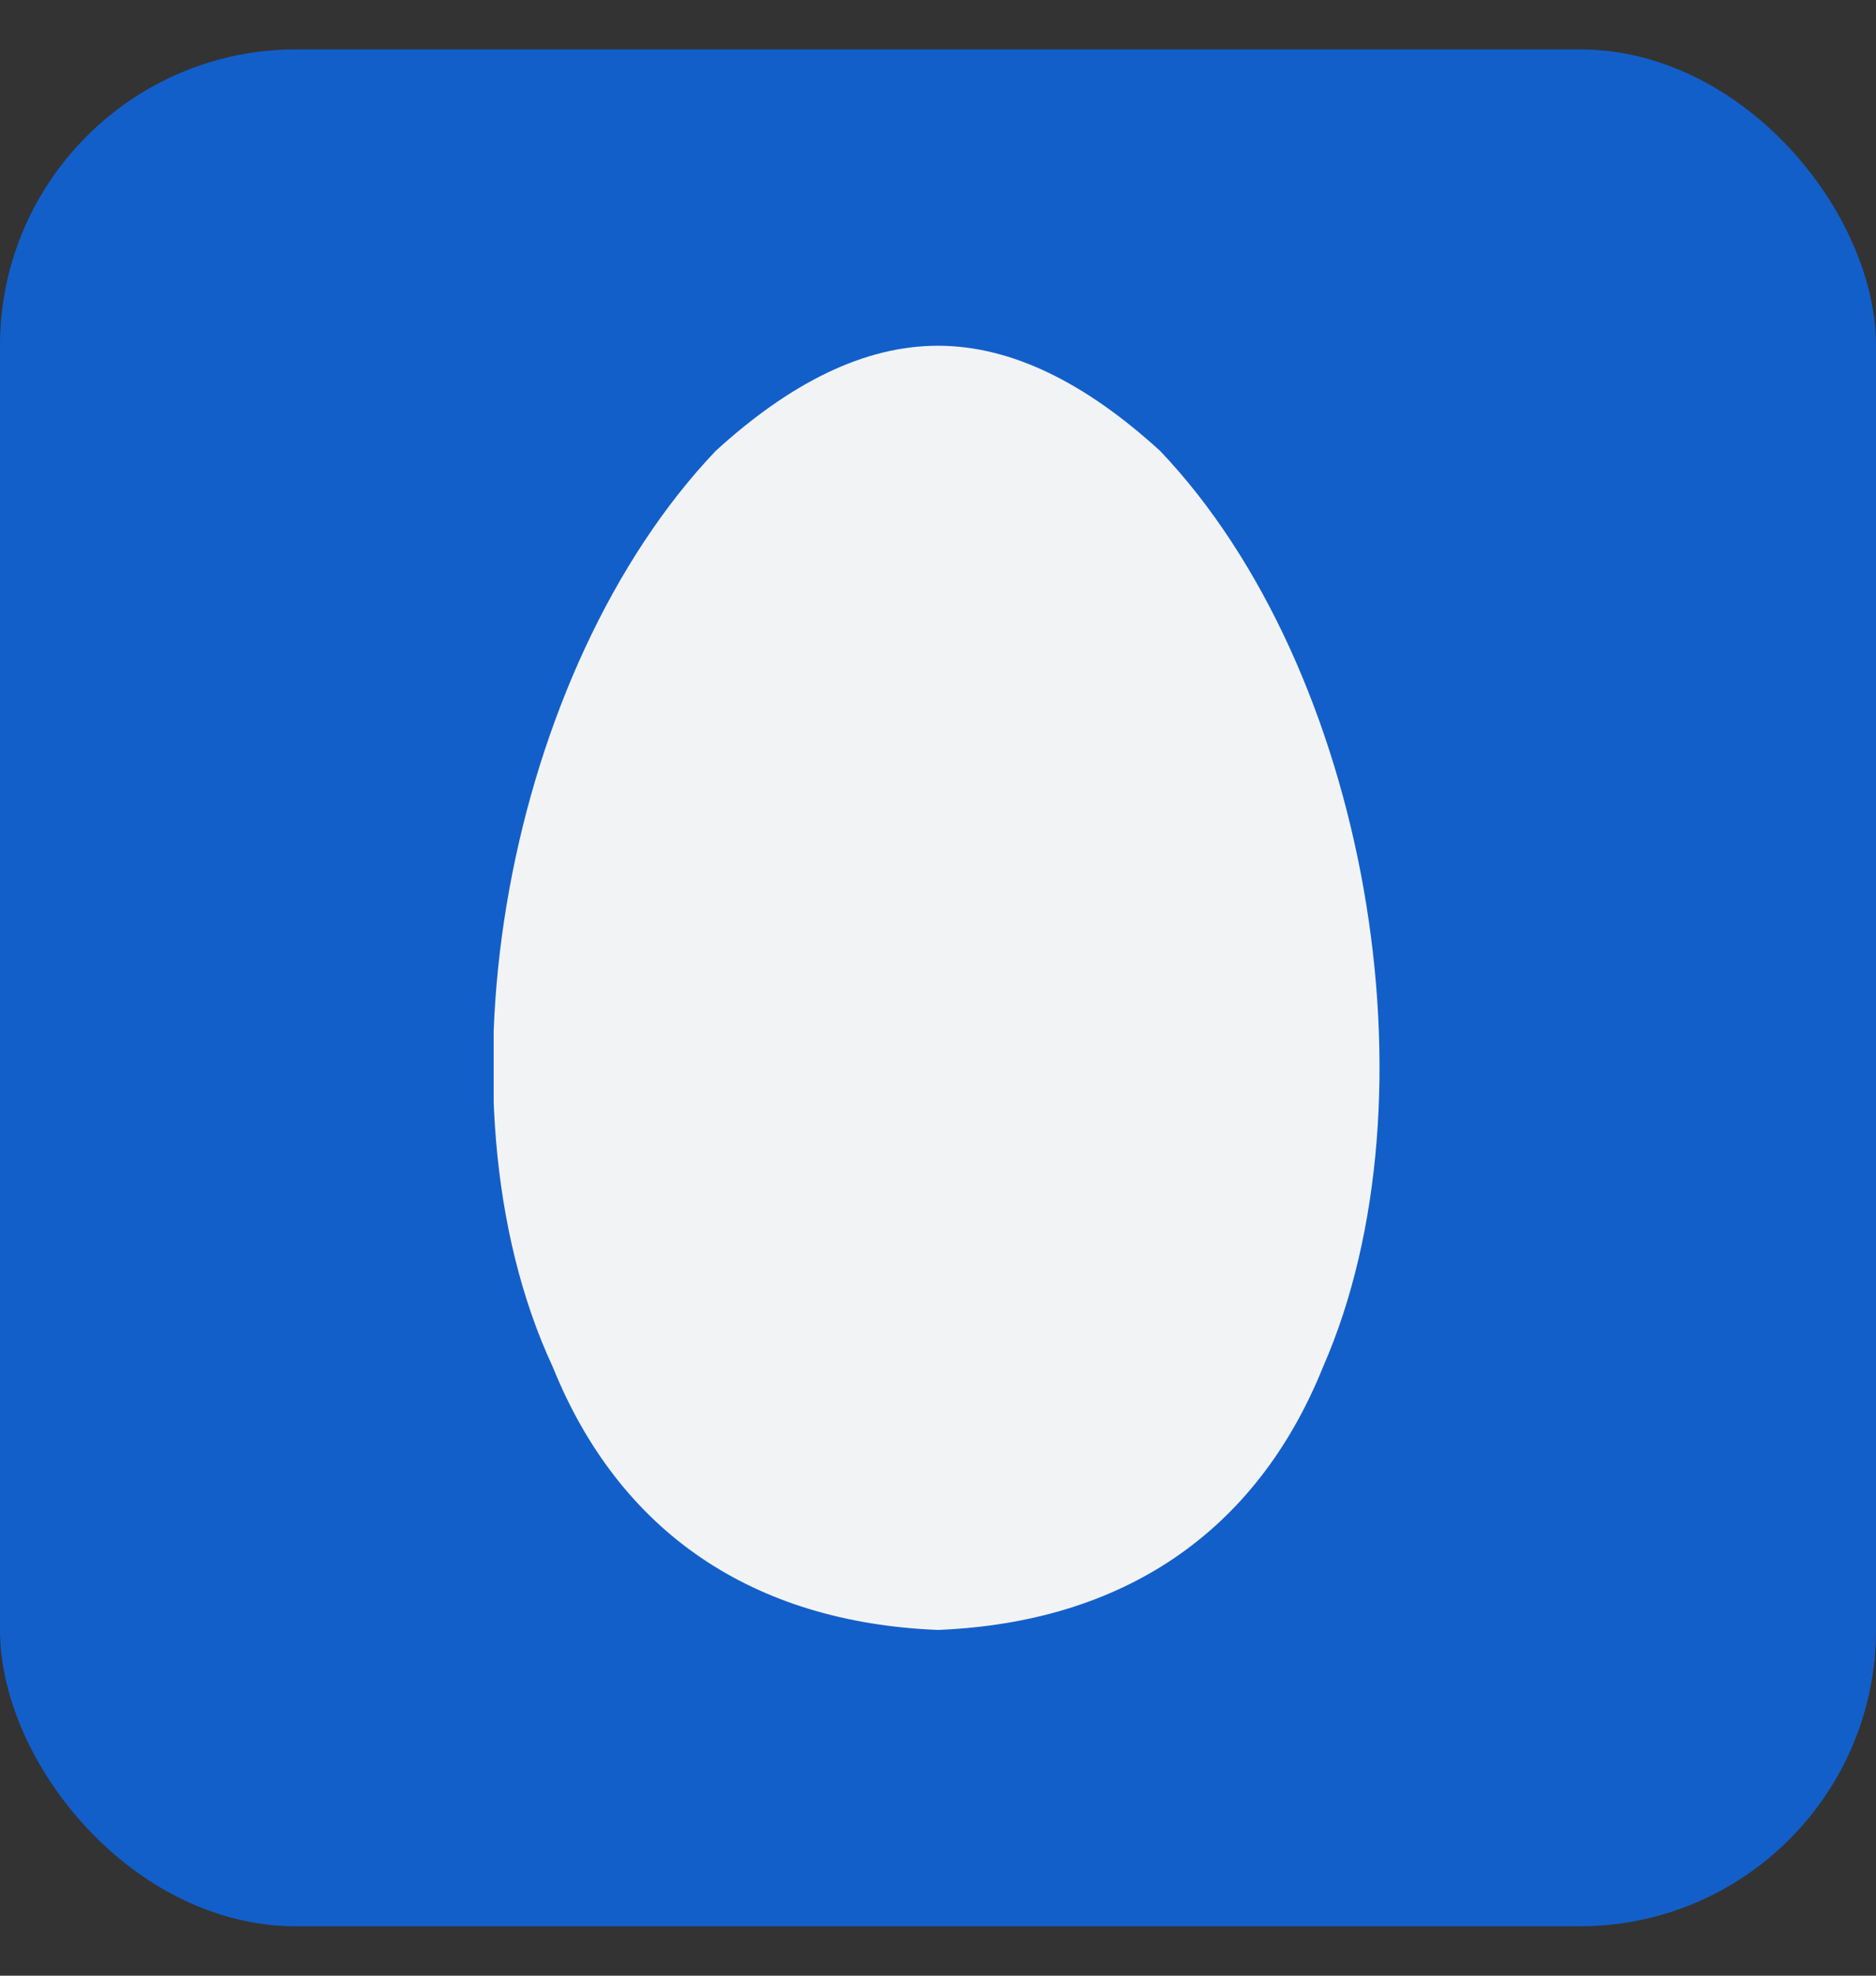 <svg width="19" height="20" viewBox="0 0 19 20" fill="none" xmlns="http://www.w3.org/2000/svg">
<rect x="0" y="0" width="19" height="20" fill="#333333" stroke="none"/>
<rect y="0.5" width="19" height="19" rx="3" fill="#125FCA"/>
<g clip-path="url(#clip0)">
<path d="M11.749 4.564C10.999 3.88 10.249 3.5 9.499 3.5C8.749 3.5 7.999 3.88 7.249 4.564C5.149 6.769 4.324 11.102 5.599 13.839C6.274 15.512 7.624 16.424 9.499 16.5C11.374 16.424 12.724 15.512 13.399 13.839C14.599 11.102 13.849 6.769 11.749 4.564Z" fill="#F2F3F5"/>
</g>
<defs>
<clipPath id="clip0">
<rect width="9" height="13" fill="white" transform="translate(5 3.5)"/>
</clipPath>
</defs>
</svg>
